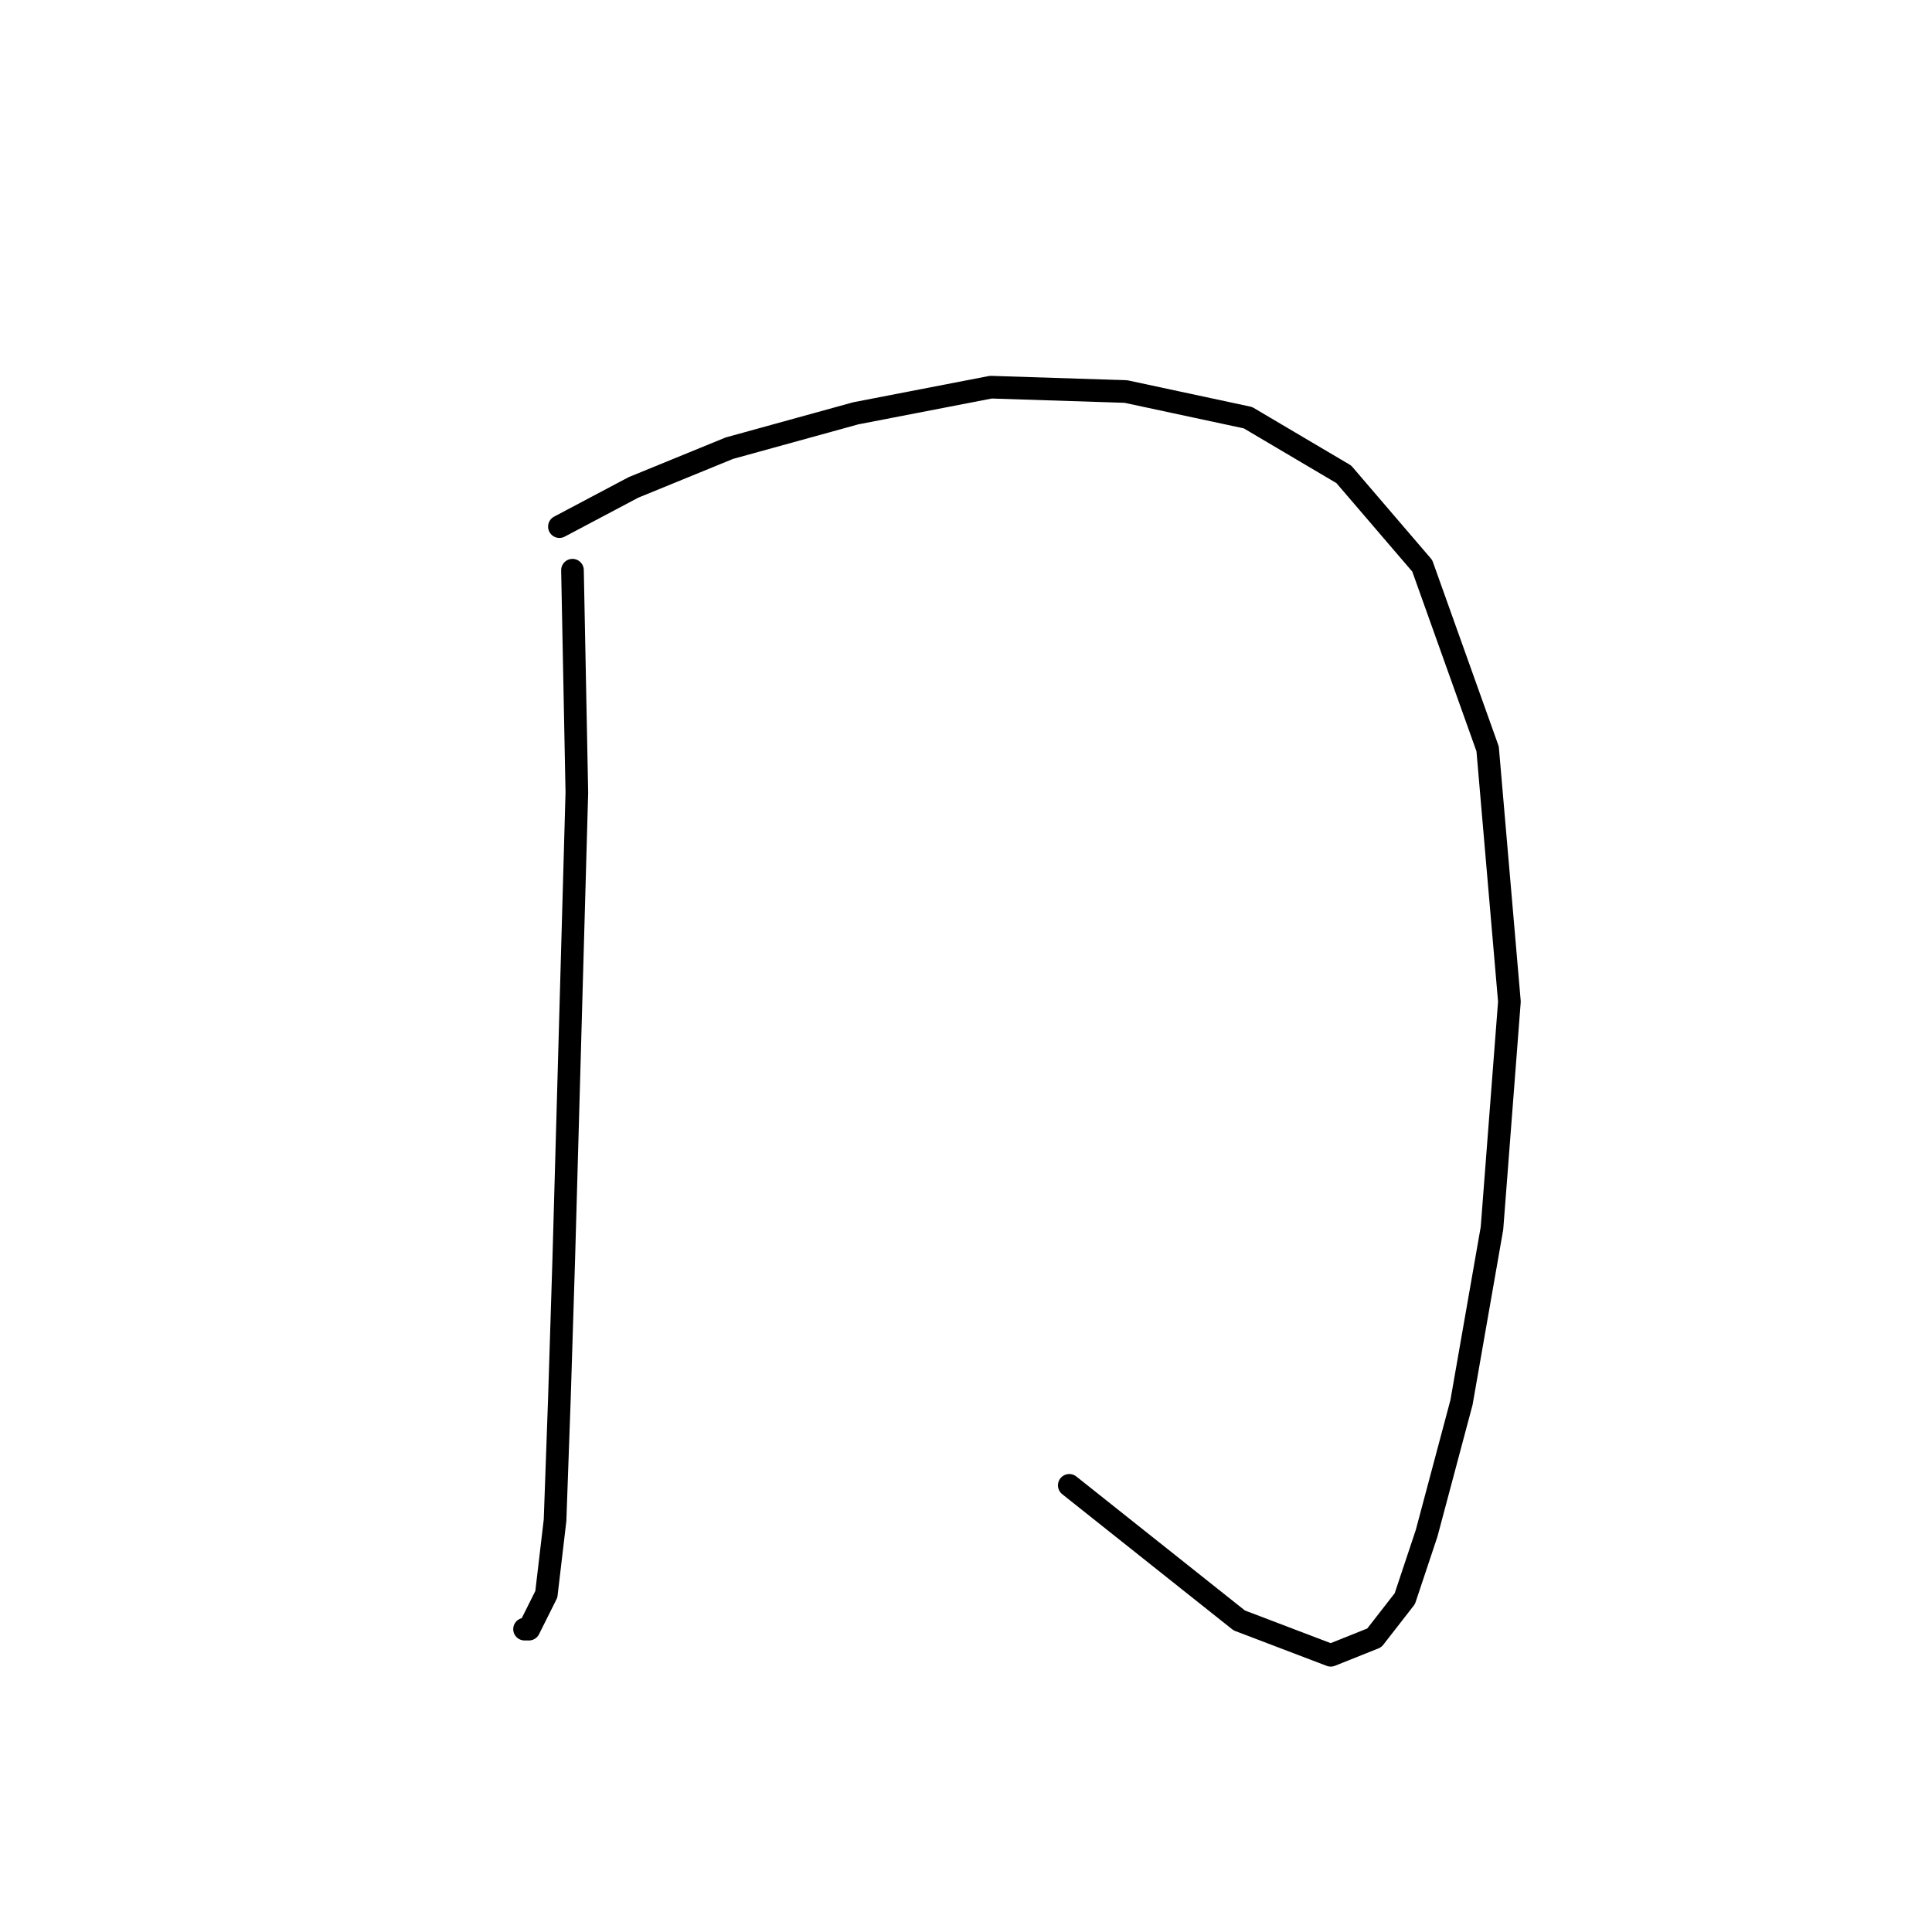 <?xml version="1.0" standalone="no"?>
    <svg width="256" height="256" xmlns="http://www.w3.org/2000/svg" version="1.1">
    <polyline stroke="black" stroke-width="3" stroke-linecap="round" fill="transparent" stroke-linejoin="round" points="75.857 75.554 76.435 105.003 74.703 166.788 74.125 185.266 73.548 201.434 72.393 211.25 70.083 215.87 69.506 215.87 69.506 215.87 " />
        <polyline stroke="black" stroke-width="3" stroke-linecap="round" fill="transparent" stroke-linejoin="round" points="74.125 69.78 83.941 64.583 96.645 59.386 113.39 54.767 131.291 51.302 149.191 51.88 165.359 55.344 178.062 62.851 188.456 74.977 197.118 99.229 200.005 132.72 197.695 162.746 193.653 185.843 189.034 203.166 186.147 211.828 182.104 217.025 176.33 219.334 164.204 214.715 141.684 196.815 141.684 196.815 " />
        </svg>